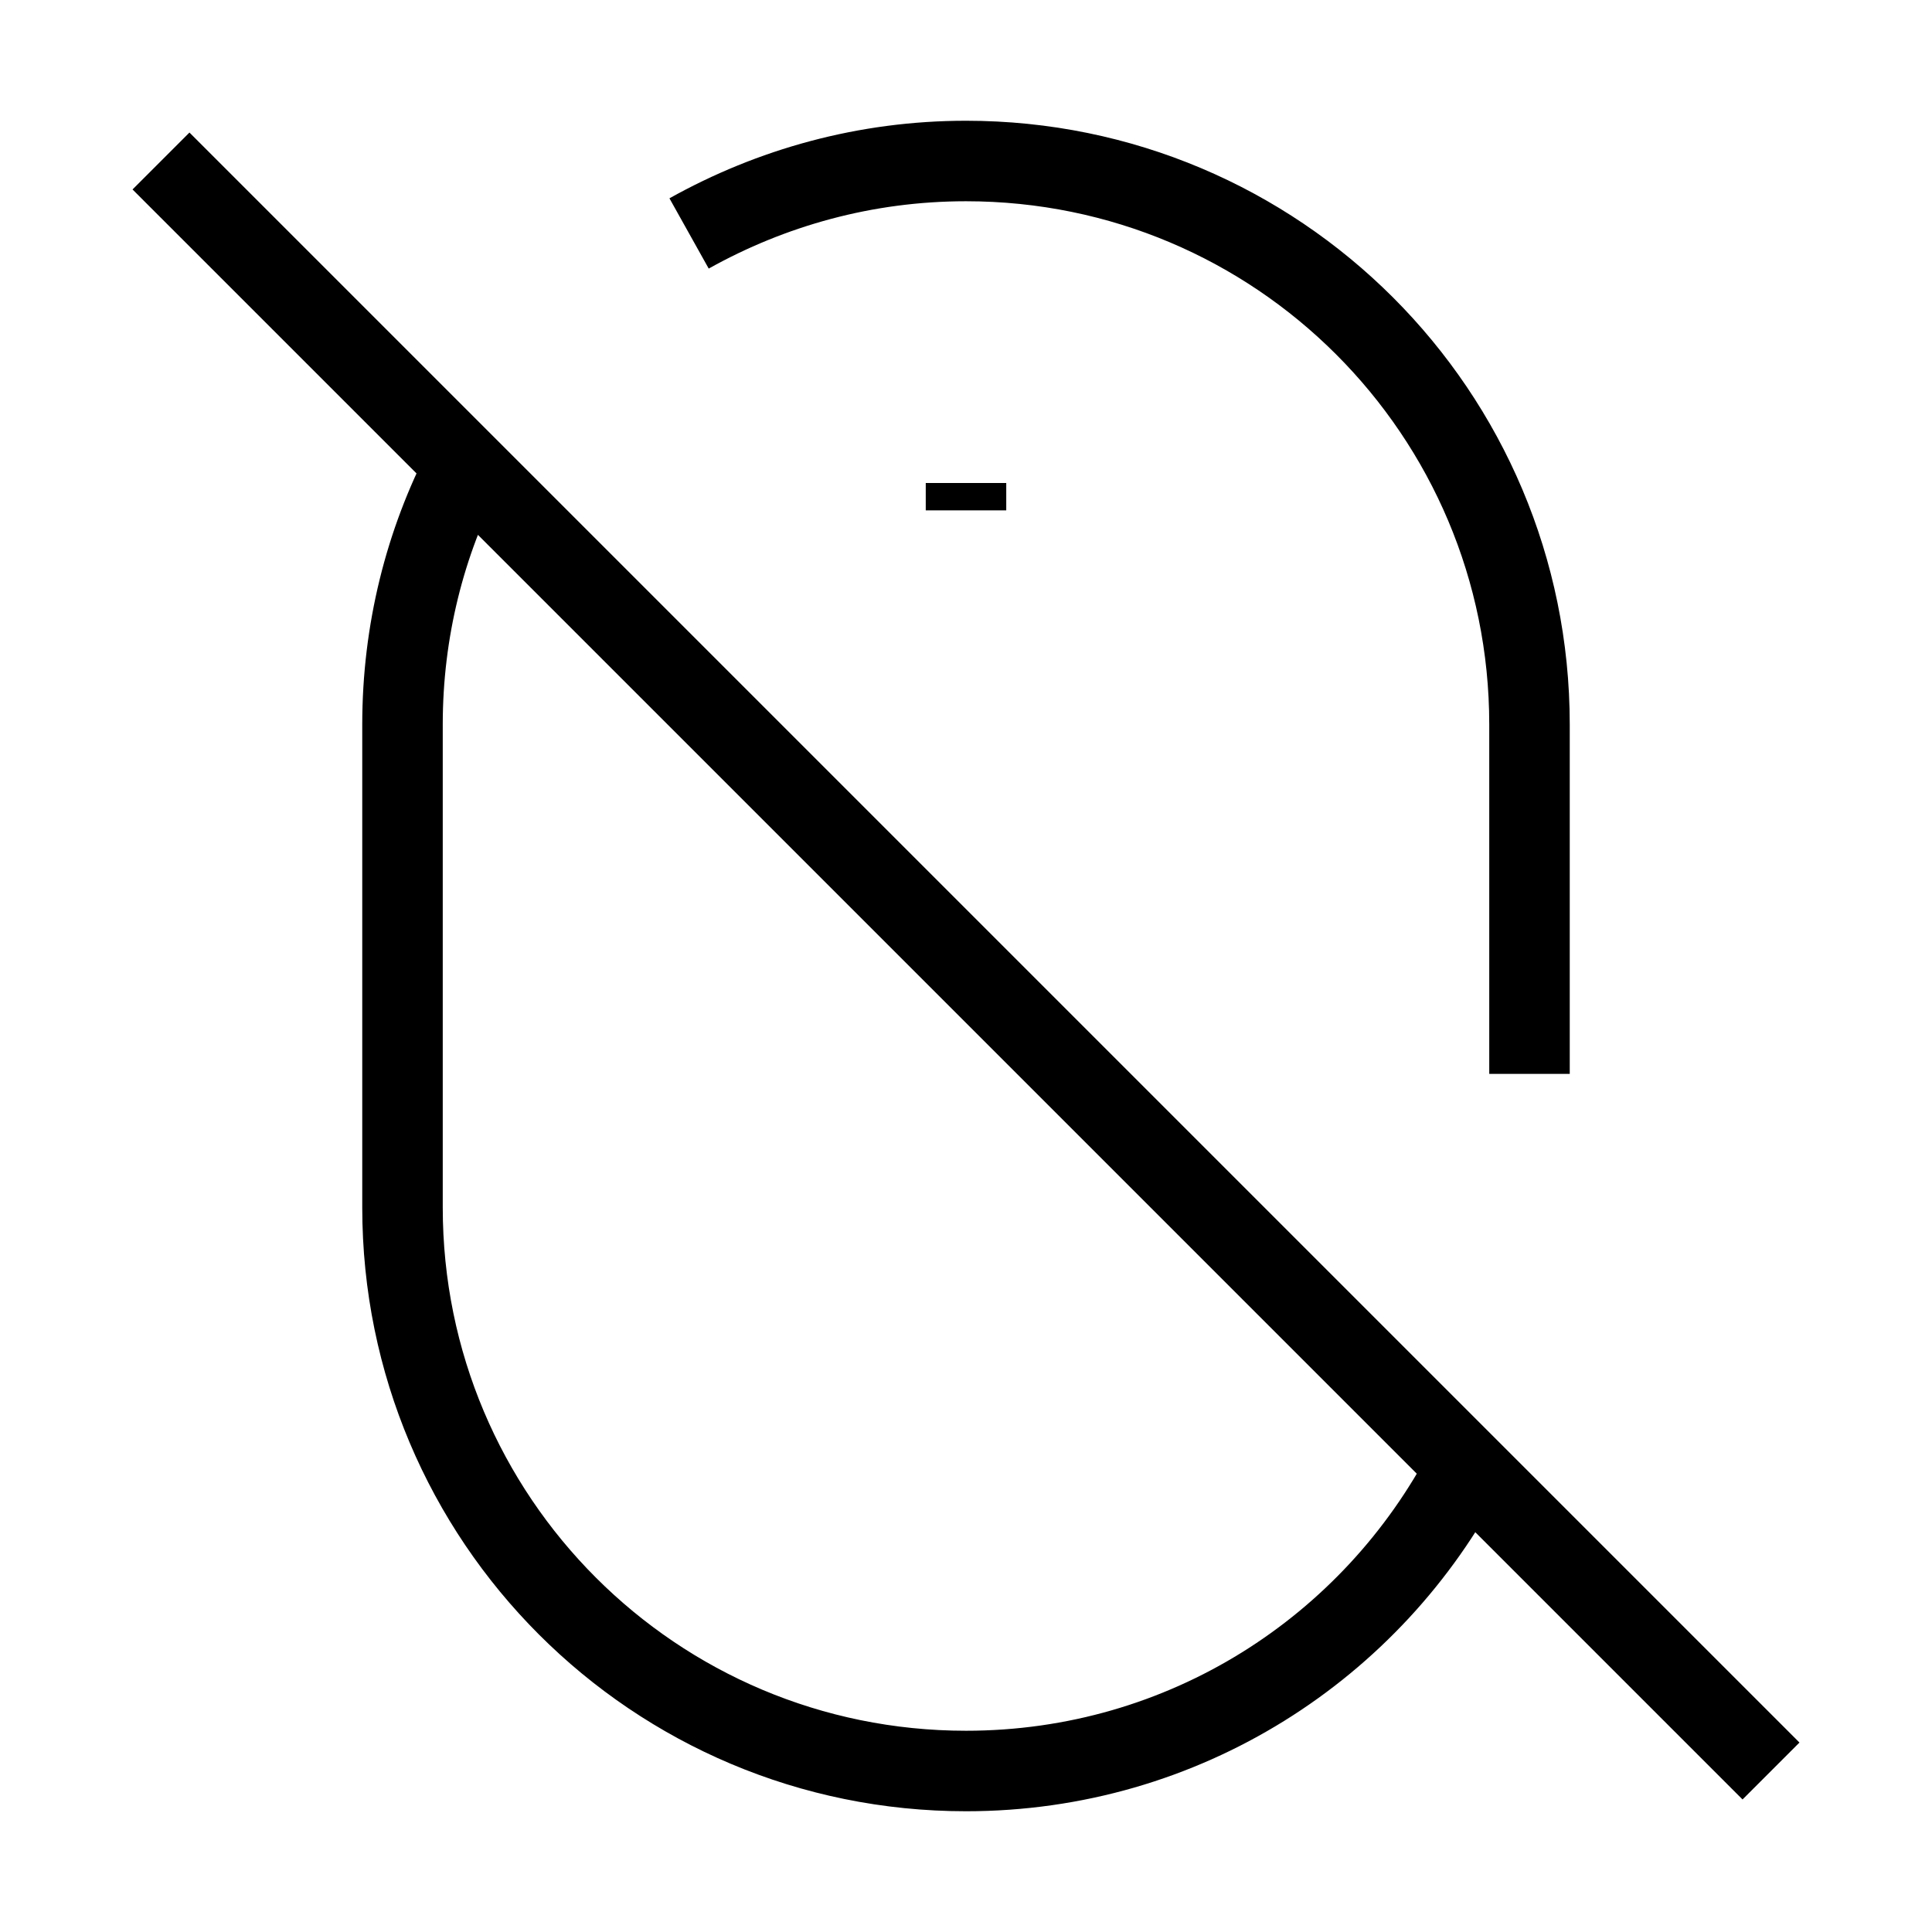 <?xml version="1.0" encoding="UTF-8" standalone="no"?>
<!DOCTYPE svg PUBLIC "-//W3C//DTD SVG 20010904//EN"
              "http://www.w3.org/TR/2001/REC-SVG-20010904/DTD/svg10.dtd">

<svg xmlns="http://www.w3.org/2000/svg"
     width="0.267in" height="0.267in"
     viewBox="0 0 24 24">
  <path id="Imported Path"
        fill="none" stroke="black" stroke-width="1"
        d="M 22.00,22.00
           C 22.00,22.00 2.00,2.00 2.00,2.00M 19.00,13.34
           C 19.00,13.34 19.00,9.00 19.00,9.00
             19.00,9.00 19.00,9.00 19.00,9.00
             19.00,5.13 15.87,2.00 12.00,2.00
             10.75,2.00 9.58,2.33 8.56,2.90M 18.22,18.22
           C 17.05,20.47 14.71,22.00 12.00,22.00
             8.13,22.00 5.00,18.87 5.00,15.00
             5.00,15.00 5.00,15.00 5.00,15.00
             5.00,15.00 5.00,9.00 5.00,9.00
             5.00,9.00 5.00,9.00 5.00,9.00
             5.00,7.84 5.28,6.74 5.78,5.78M 12.00,6.00
           C 12.00,6.00 12.00,6.34 12.00,6.34" />
</svg>
